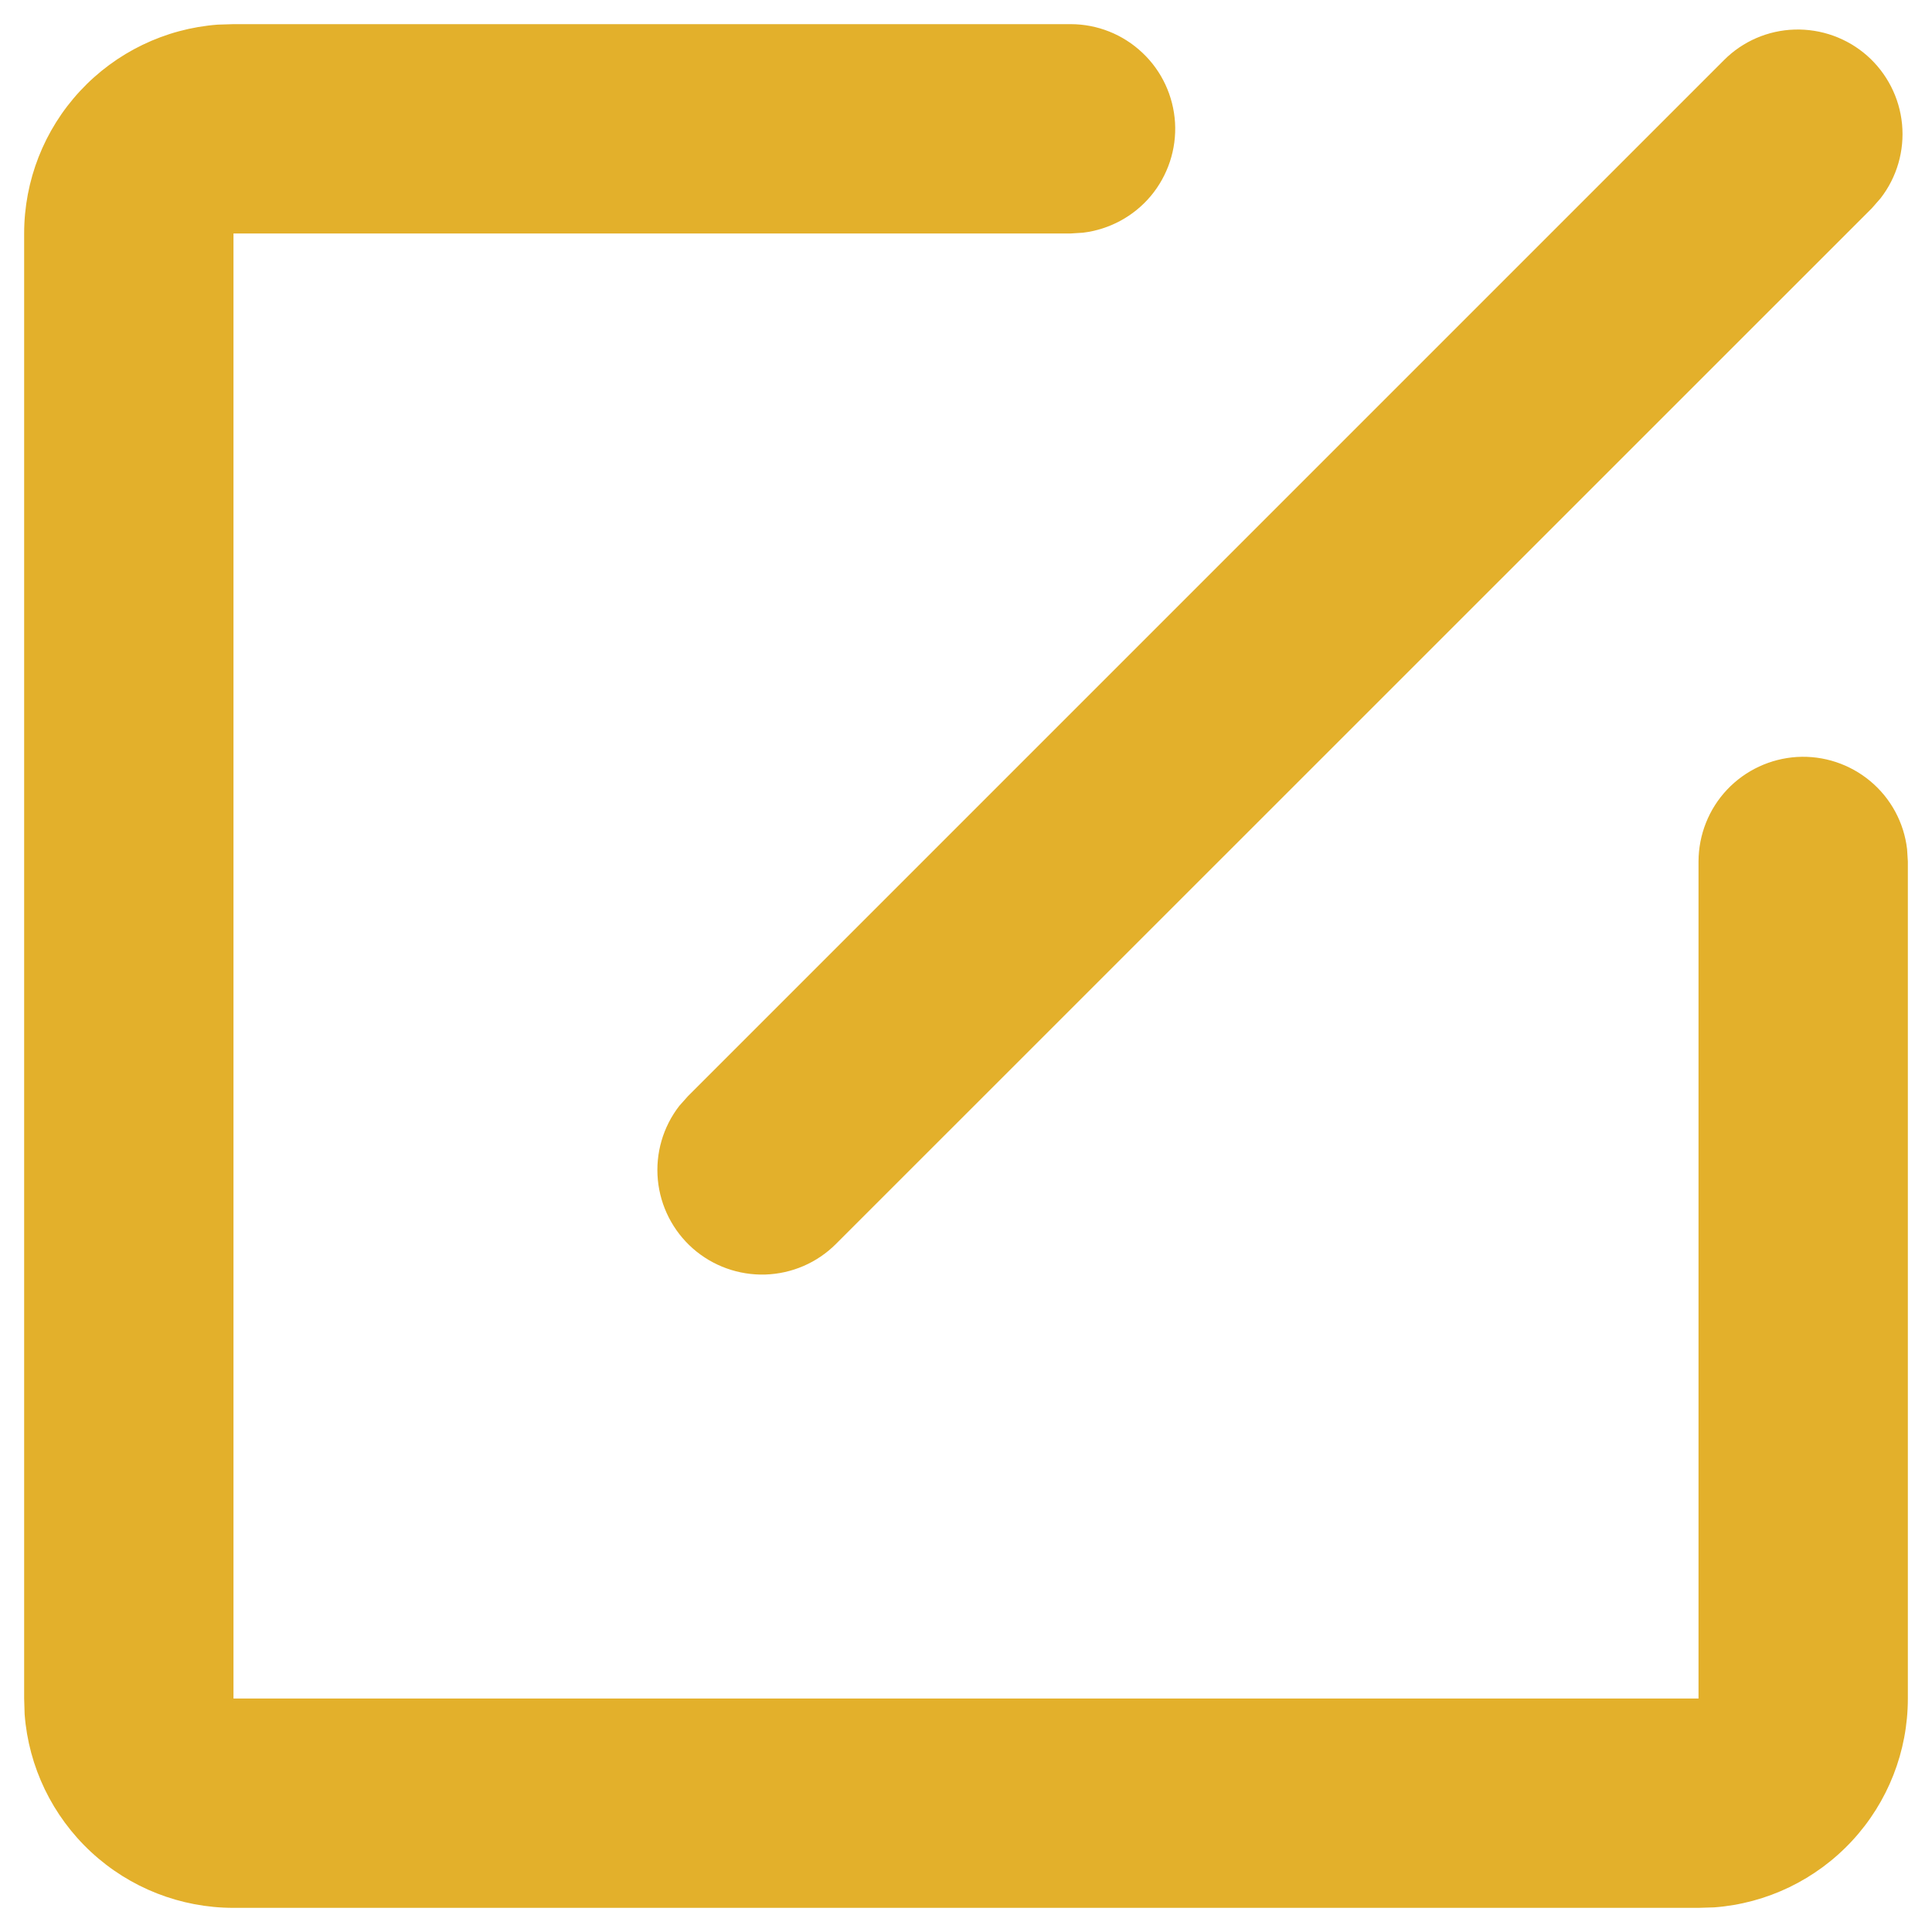 <svg width="20" height="20" viewBox="0 0 20 20" fill="none" xmlns="http://www.w3.org/2000/svg">
<path d="M11.083 0.25C11.36 0.25 11.625 0.356 11.826 0.546C12.027 0.735 12.147 0.994 12.164 1.27C12.18 1.545 12.09 1.817 11.913 2.029C11.736 2.24 11.484 2.376 11.21 2.409L11.083 2.417H2.417V17.583H17.583V8.917C17.584 8.641 17.689 8.375 17.879 8.174C18.069 7.973 18.328 7.853 18.603 7.836C18.879 7.82 19.15 7.91 19.362 8.087C19.574 8.264 19.71 8.516 19.742 8.79L19.75 8.917V17.583C19.75 18.13 19.544 18.656 19.172 19.057C18.8 19.458 18.291 19.704 17.746 19.745L17.583 19.75H2.417C1.87 19.75 1.344 19.544 0.943 19.172C0.542 18.8 0.296 18.291 0.255 17.746L0.25 17.583V2.417C0.25 1.87 0.456 1.344 0.828 0.943C1.2 0.542 1.709 0.296 2.254 0.255L2.417 0.25H11.083ZM17.847 0.622C18.041 0.427 18.303 0.314 18.578 0.306C18.853 0.298 19.121 0.394 19.328 0.576C19.534 0.758 19.664 1.012 19.69 1.286C19.716 1.56 19.637 1.834 19.468 2.052L19.378 2.155L8.653 12.878C8.458 13.073 8.197 13.185 7.922 13.194C7.647 13.202 7.379 13.106 7.172 12.924C6.966 12.742 6.836 12.488 6.81 12.214C6.784 11.94 6.863 11.666 7.032 11.448L7.122 11.347L17.847 0.622Z" fill="#E3B02B"/>
</svg>
